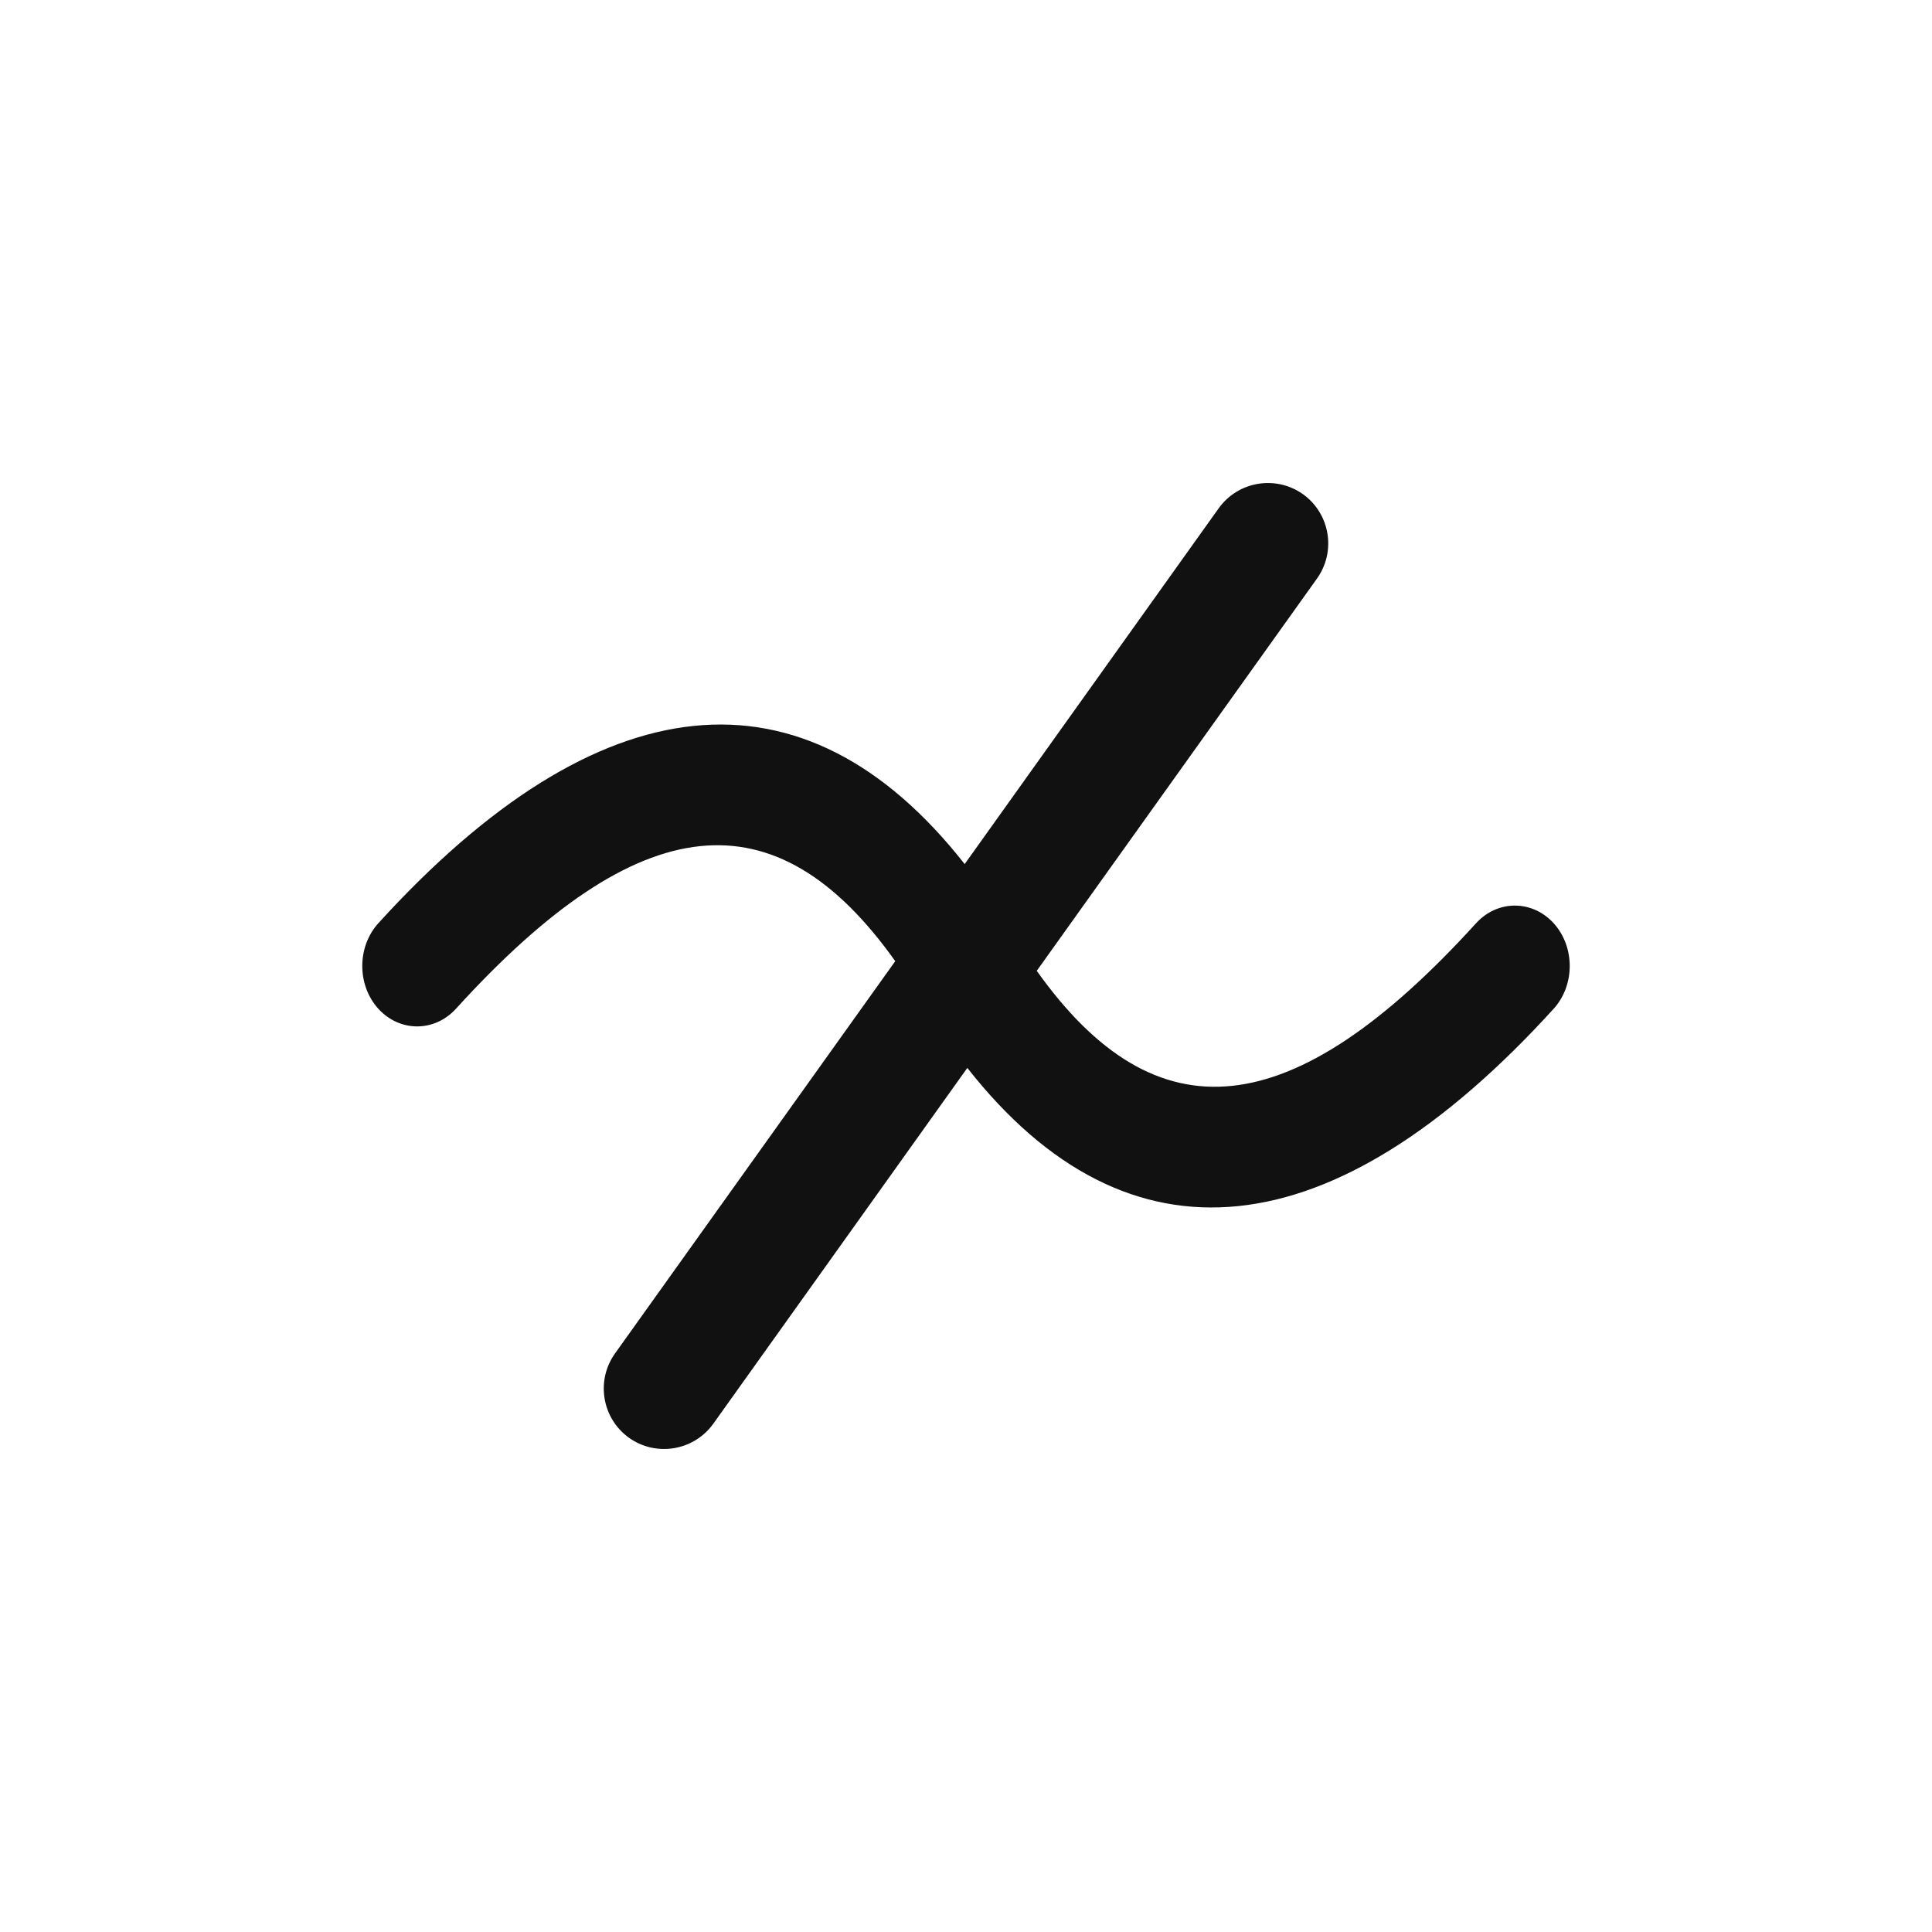 <svg xmlns="http://www.w3.org/2000/svg" viewBox="0 0 16 16">
  <g>
    <path fill="#111" d="M7.989,7.156 L10.093,4.209 C10.254,3.985 10.566,3.933 10.791,4.093 C11.015,4.254 11.067,4.566 10.907,4.791 L8.586,8.04 C9.575,9.431 10.702,9.32 12.224,7.646 C12.402,7.451 12.689,7.451 12.867,7.646 C13.044,7.842 13.044,8.158 12.867,8.354 C11.042,10.36 9.345,10.543 8.011,8.844 L5.907,11.791 C5.746,12.015 5.434,12.067 5.209,11.907 C4.985,11.746 4.933,11.434 5.093,11.209 L7.414,7.96 C6.425,6.569 5.298,6.68 3.776,8.354 C3.598,8.549 3.311,8.549 3.133,8.354 C2.956,8.158 2.956,7.842 3.133,7.646 C4.958,5.64 6.655,5.457 7.989,7.156 Z"/>
  </g>
</svg>
